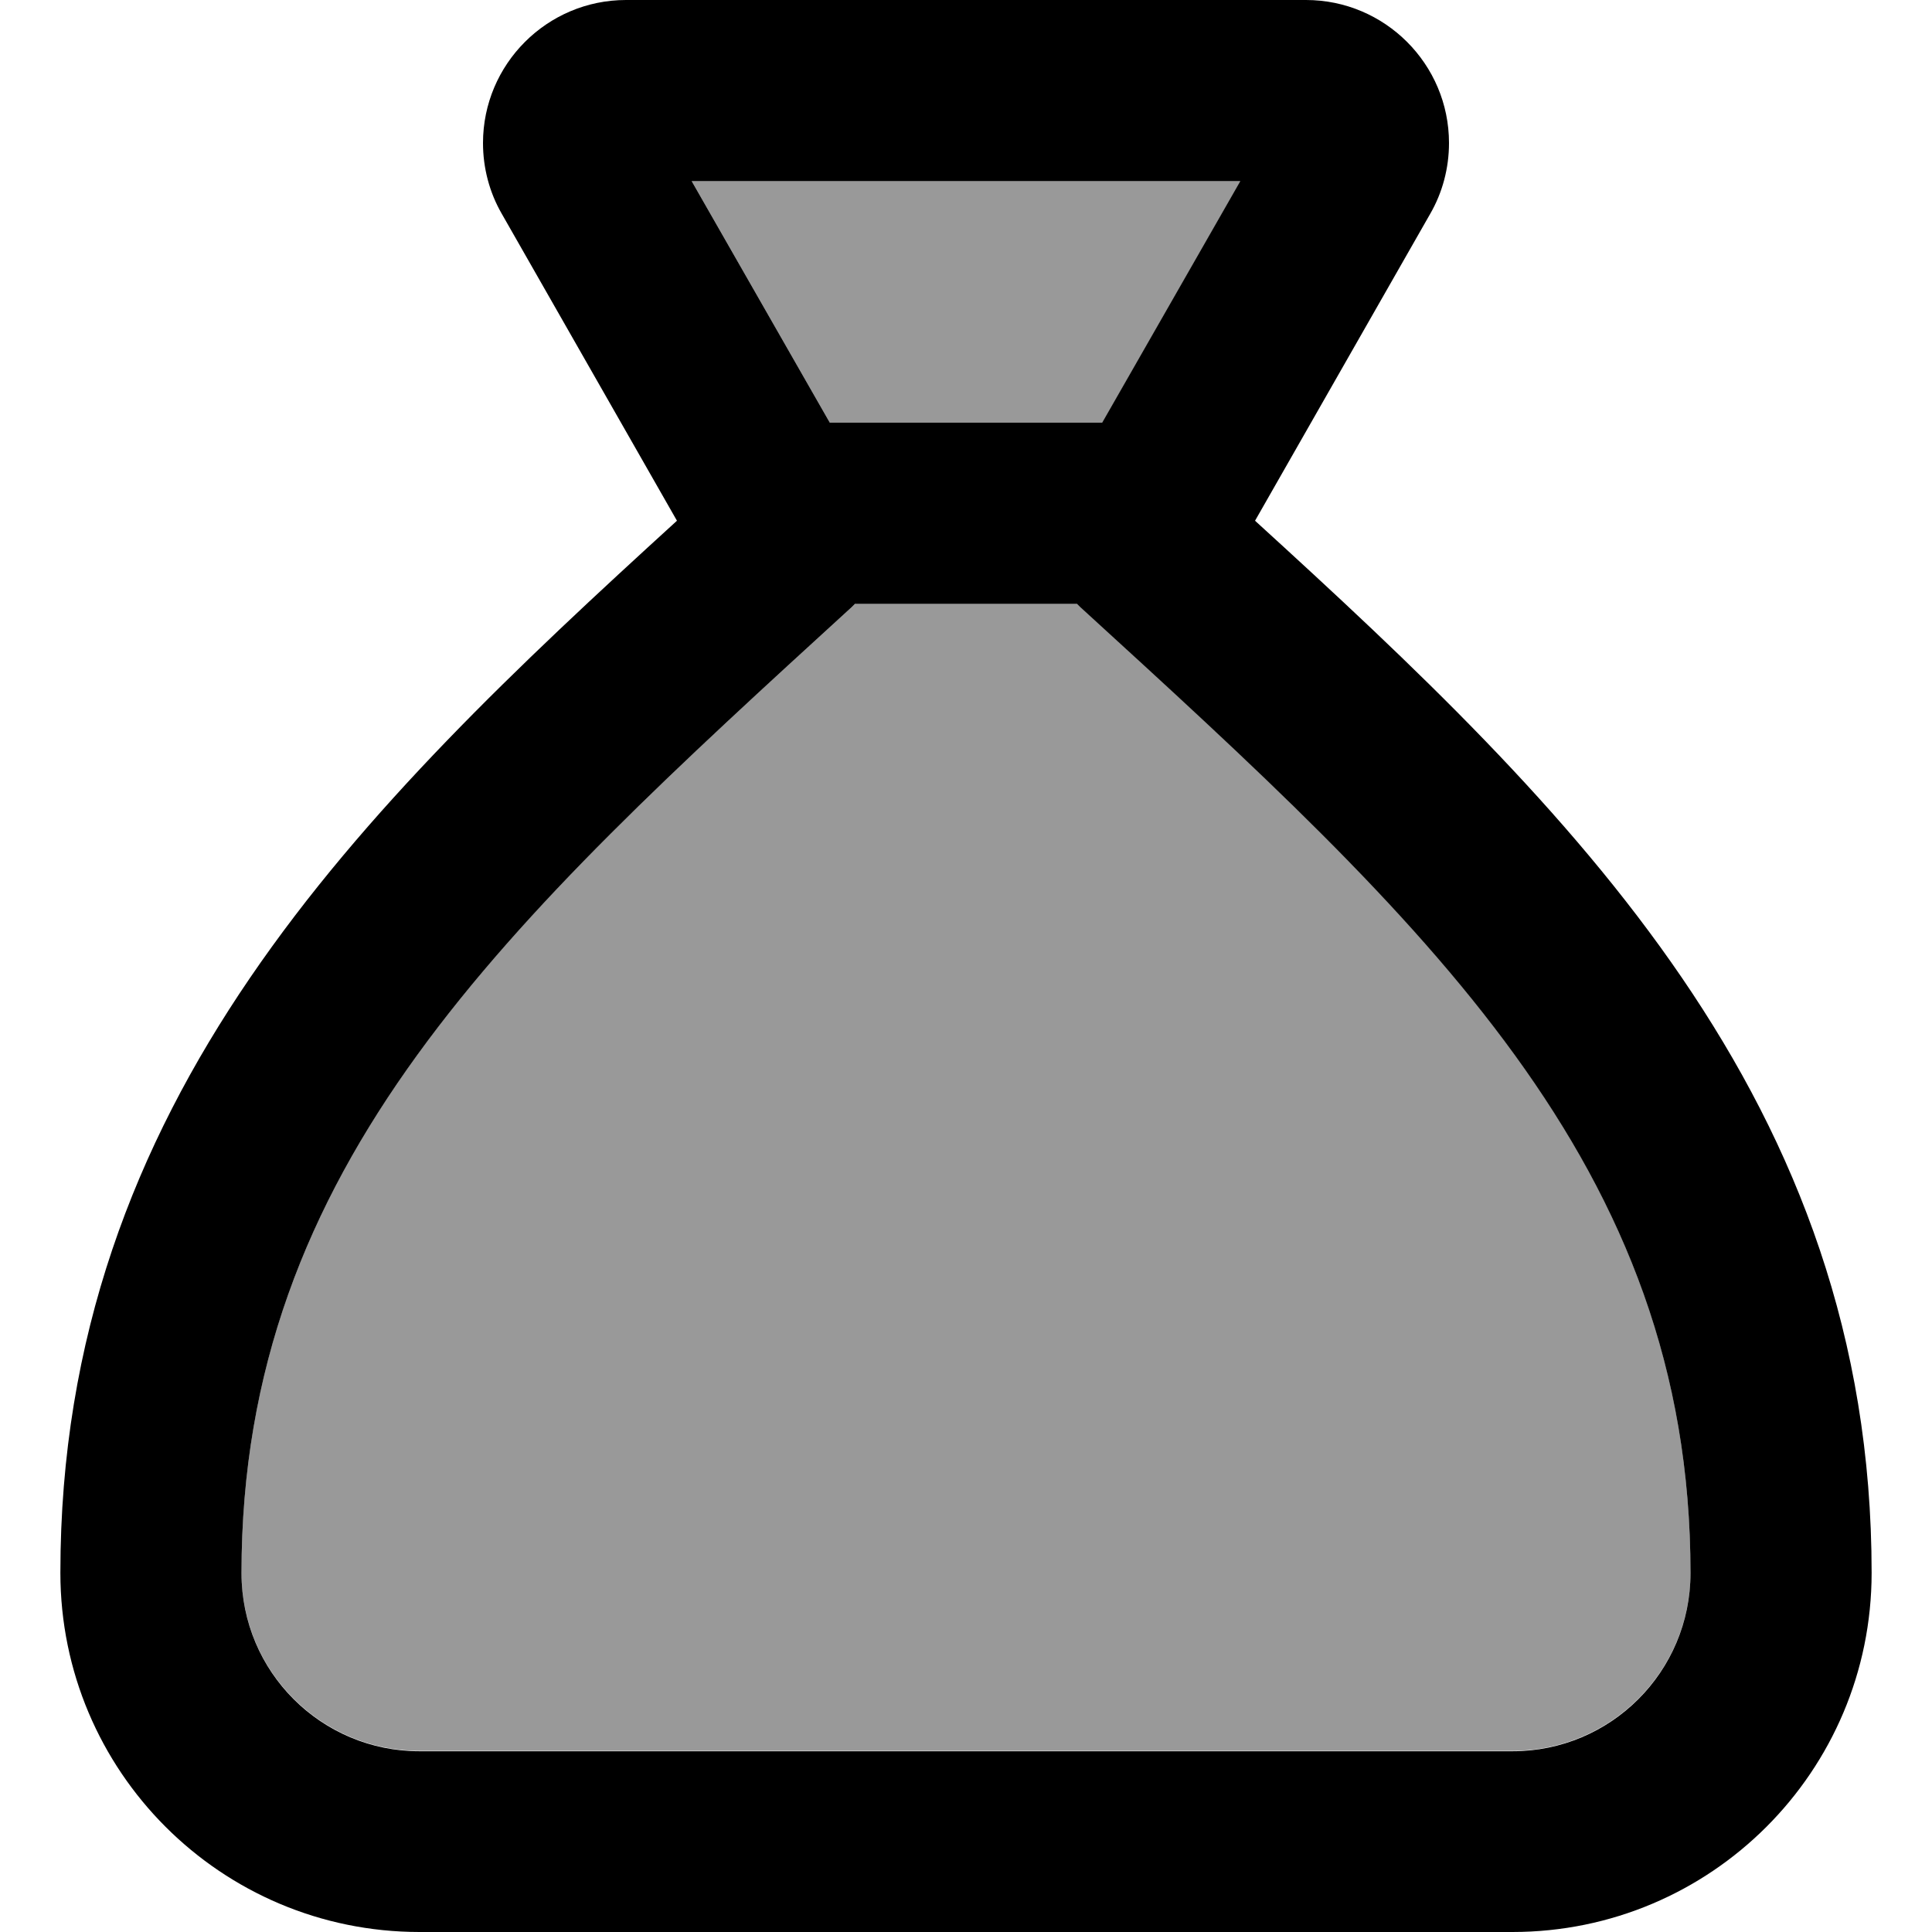 <svg xmlns="http://www.w3.org/2000/svg" viewBox="0 0 512 512"><!--! Font Awesome Pro 7.0.1 by @fontawesome - https://fontawesome.com License - https://fontawesome.com/license (Commercial License) Copyright 2025 Fonticons, Inc. --><path style="fill:currentColor;opacity:.4" d="M64 416.8c0 26.1 21.1 47.2 47.2 47.2l289.6 0c26.1 0 47.2-21.1 47.2-47.2 0-108.3-70.2-172.4-161.7-256l-.9-.9-58.7 0-.9 .9C134.2 244.4 64 308.6 64 416.8zM183.3 48l36.6 64 72.3 0 36.6-64-145.4 0z"/><path style="fill:currentColor;opacity:1" d="M332.6 138L379 56.7c3.3-5.7 5-12.2 5-18.8 0-20.9-17-37.9-37.9-37.9L165.9 0c-20.9 0-37.9 17-37.9 37.9 0 6.6 1.7 13.1 5 18.8L179.4 138C95.5 214.5 16 291.7 16 416.8 16 469.4 58.6 512 111.2 512l289.6 0c52.6 0 95.2-42.6 95.2-95.2 0-125.1-79.5-202.3-163.4-278.8zm-47.2 22l.9 .9c91.5 83.6 161.7 147.7 161.7 256 0 26.1-21.1 47.2-47.2 47.2l-289.6 0c-26.1 0-47.2-21.1-47.2-47.2 0-108.3 70.2-172.4 161.7-256l.9-.9 58.7 0zm6.8-48l-72.3 0-36.6-64 145.4 0-36.6 64z"/></svg>